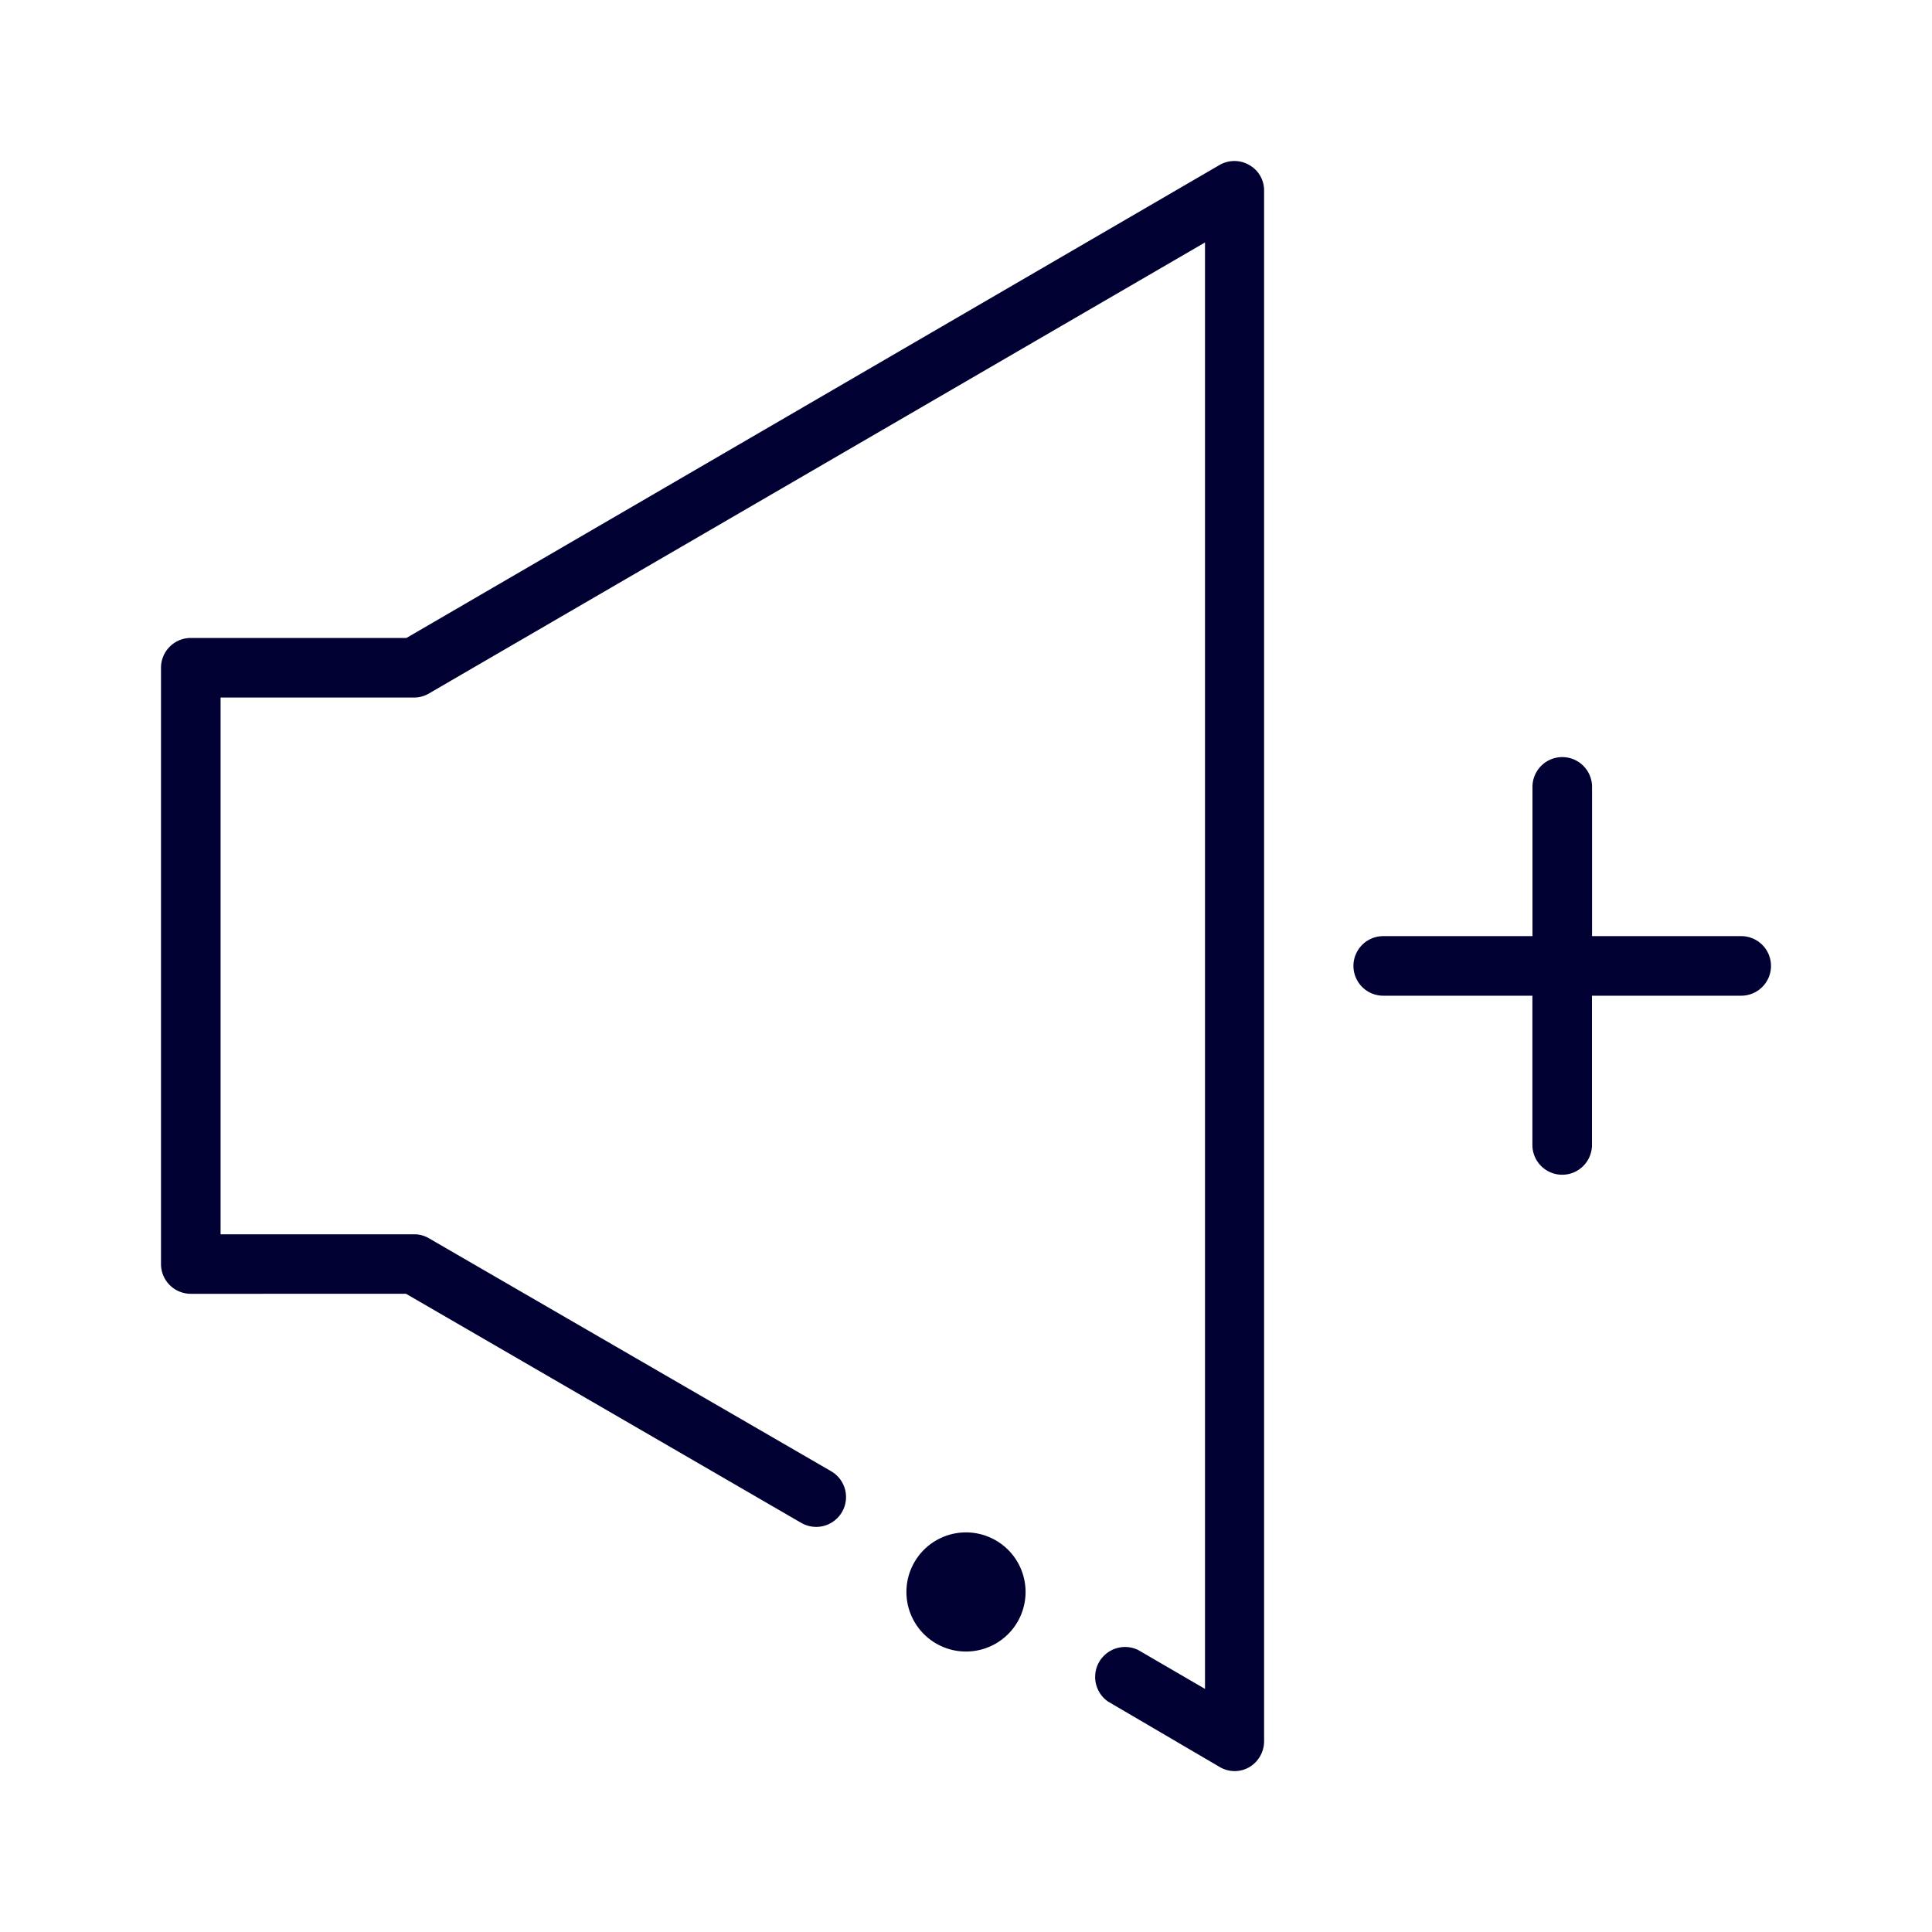 <svg xmlns="http://www.w3.org/2000/svg" width="24" height="24" fill="none"><path fill="#003" d="M15.703 2.368V21.63a.374.374 0 0 1-.185.323.363.363 0 0 1-.37-.005l-1.384-.811a.372.372 0 0 1 .375-.64l.83.483V3.012l-9.636 5.6a.363.363 0 0 1-.185.053H2.74v6.668h2.408c.067 0 .128.018.185.052l4.993 2.892a.37.37 0 1 1-.374.64l-4.908-2.845H2.37a.37.37 0 0 1-.37-.37V8.295a.37.37 0 0 1 .37-.37h2.679l10.1-5.875a.368.368 0 0 1 .37 0 .361.361 0 0 1 .184.318ZM12 19.036a.74.74 0 0 0 0 1.48.74.74 0 0 0 0-1.48Zm7.776-7.407h1.854a.37.37 0 0 1 0 .74h-1.854v1.854a.37.37 0 0 1-.74 0v-1.854h-1.853a.37.37 0 0 1 0-.74h1.854V9.775a.37.37 0 0 1 .74 0v1.854Z"/></svg>